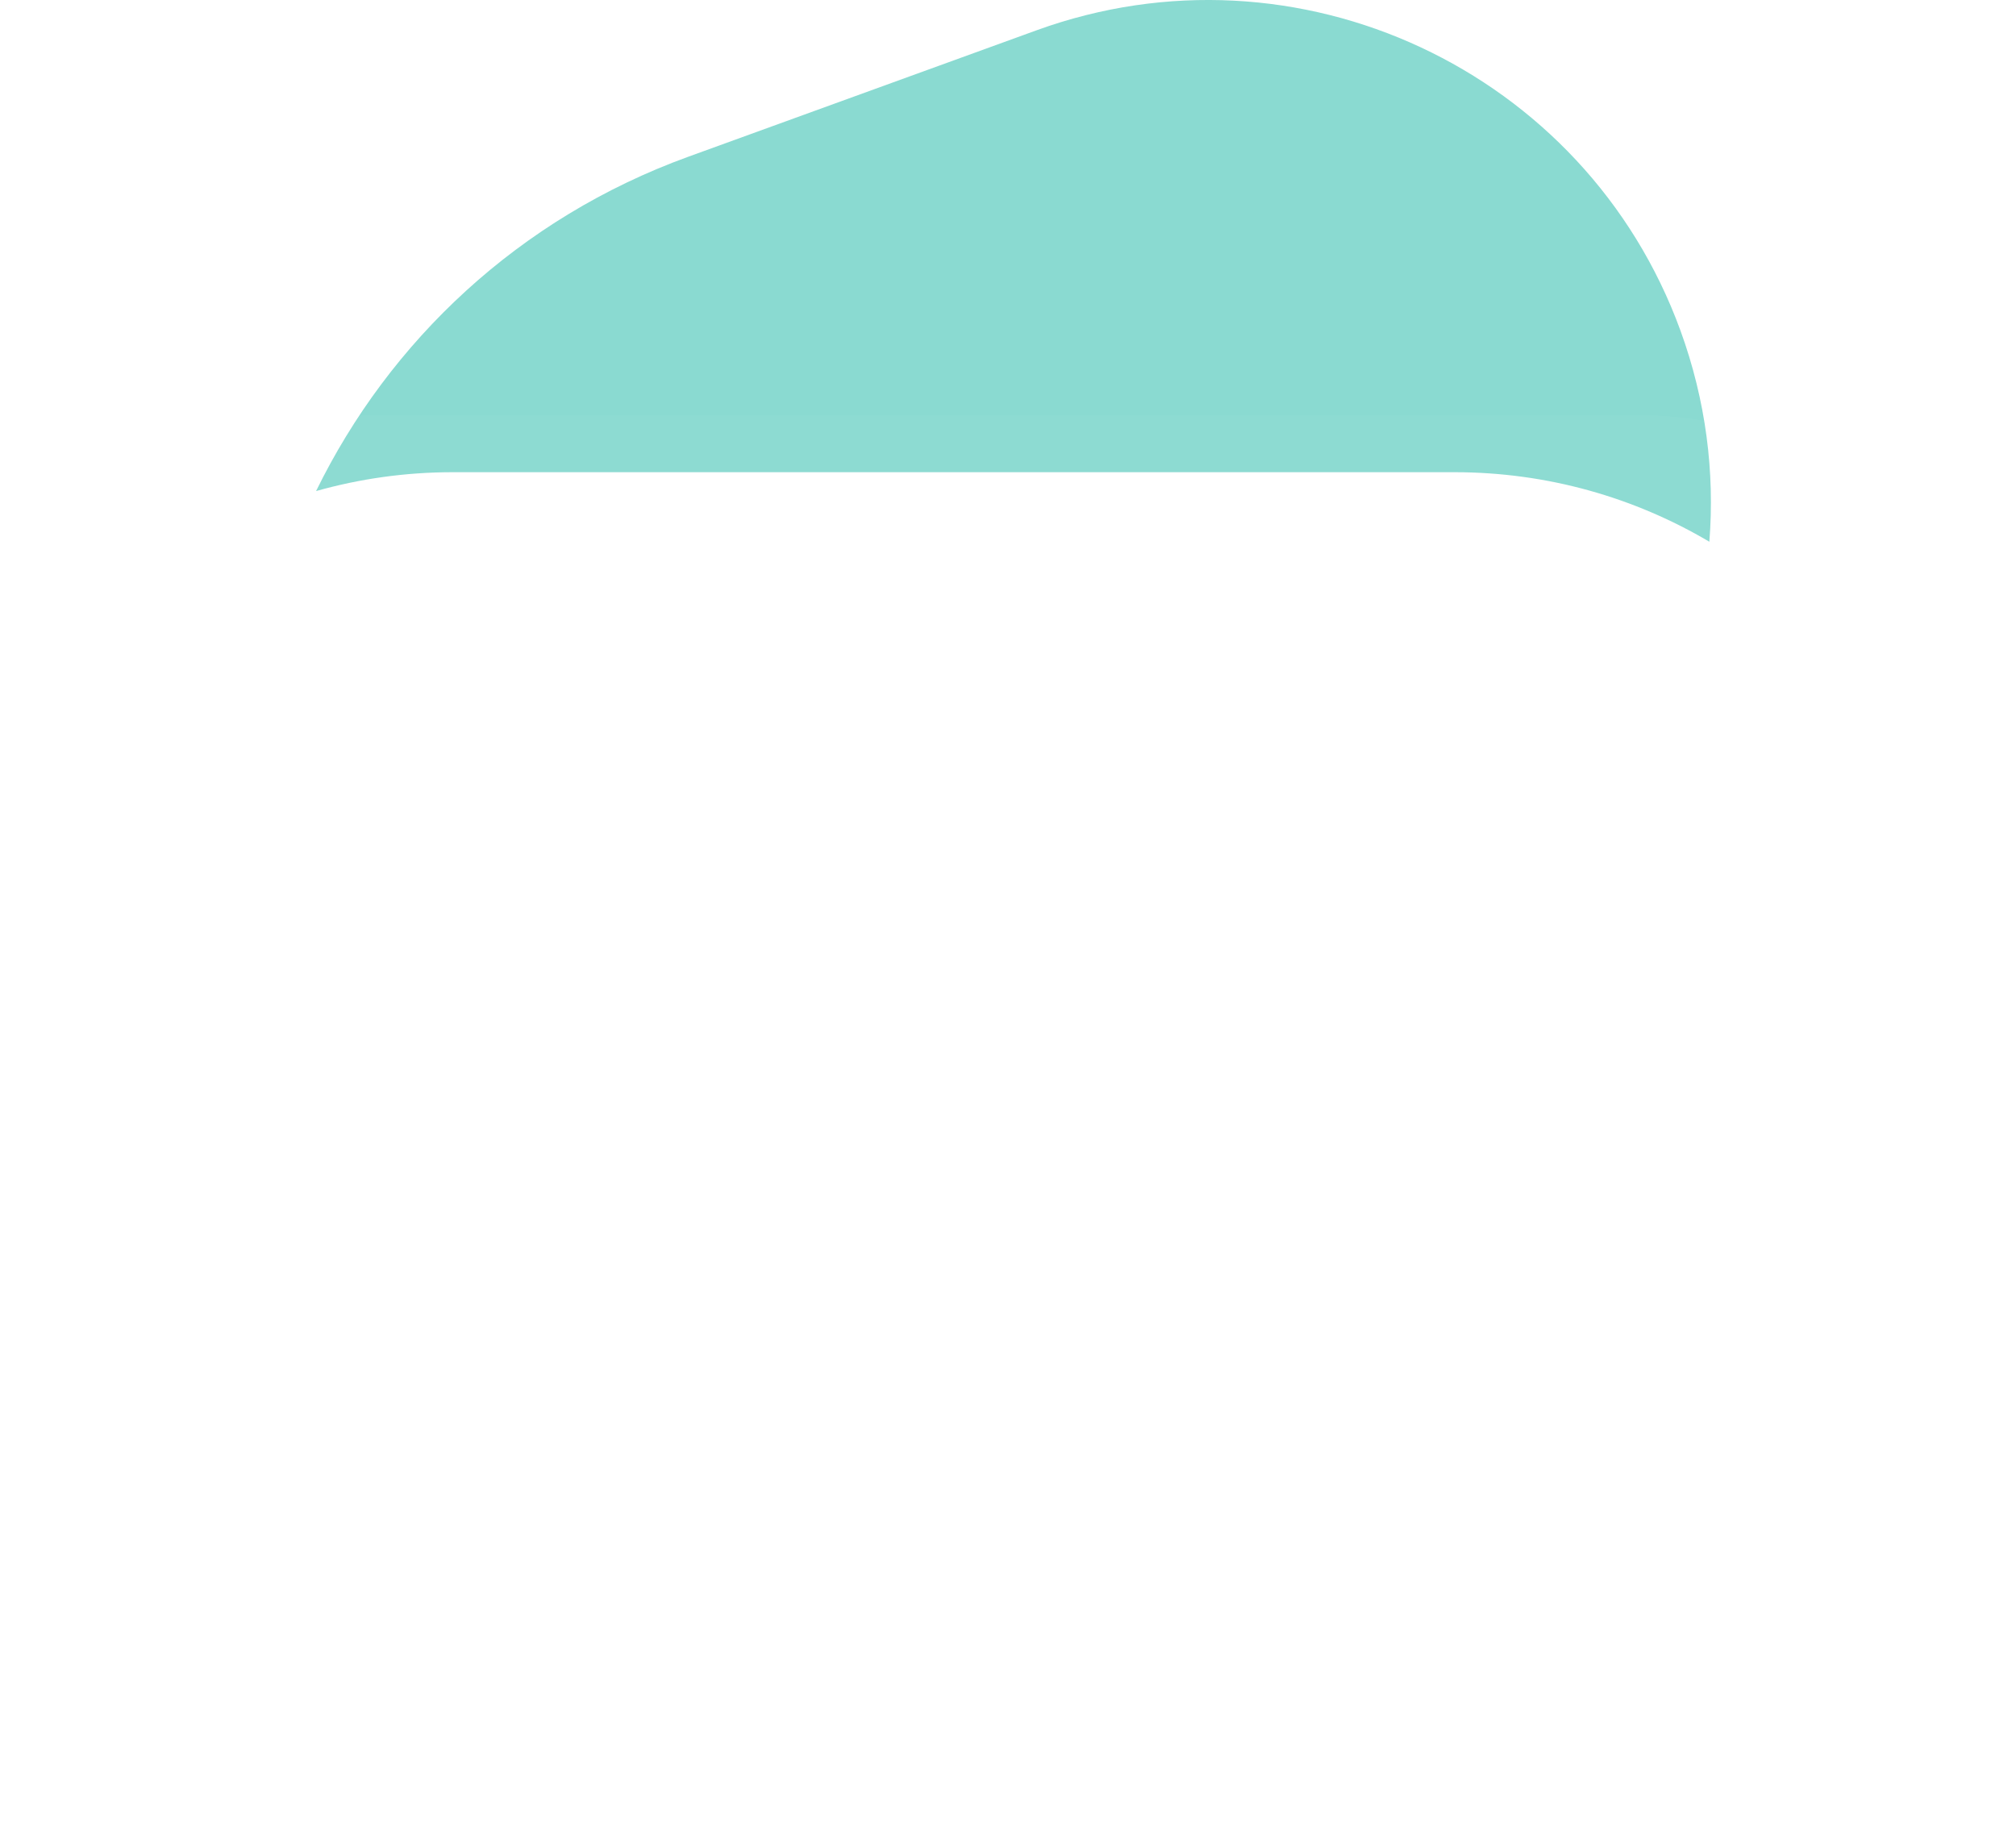 <svg width="64" height="58.003" viewBox="0 0 64 58.003" fill="none" xmlns="http://www.w3.org/2000/svg" xmlns:xlink="http://www.w3.org/1999/xlink">
	<desc>
			Created with Pixso.
	</desc>
	<defs>
		<filter id="filter_405_12175_dd" x="0" y="9.185" width="64" height="48.819" filterUnits="userSpaceOnUse" color-interpolation-filters="sRGB">
			<feFlood flood-opacity="0" result="BackgroundImageFix"/>
			<feGaussianBlur in="BackgroundImage" stdDeviation="28.667"/>
			<feComposite in2="SourceAlpha" operator="in" result="effect_backgroundBlur_1"/>
			<feBlend mode="normal" in="SourceGraphic" in2="effect_backgroundBlur_1" result="shape"/>
			<feColorMatrix in="SourceAlpha" type="matrix" values="0 0 0 0 0 0 0 0 0 0 0 0 0 0 0 0 0 0 127 0" result="hardAlpha"/>
			<feOffset dx="0" dy="4"/>
			<feGaussianBlur stdDeviation="1.333"/>
			<feComposite in2="hardAlpha" operator="arithmetic" k2="-1" k3="1"/>
			<feColorMatrix type="matrix" values="0 0 0 0 1 0 0 0 0 1 0 0 0 0 1 0 0 0 0.15 0"/>
			<feBlend mode="normal" in2="shape" result="effect_innerShadow_2"/>
			<feColorMatrix in="SourceAlpha" type="matrix" values="0 0 0 0 0 0 0 0 0 0 0 0 0 0 0 0 0 0 127 0" result="hardAlpha"/>
			<feOffset dx="0" dy="0"/>
			<feGaussianBlur stdDeviation="22.667"/>
			<feComposite in2="hardAlpha" operator="arithmetic" k2="-1" k3="1"/>
			<feColorMatrix type="matrix" values="0 0 0 0 1 0 0 0 0 1 0 0 0 0 1 0 0 0 0.051 0"/>
			<feBlend mode="normal" in2="effect_innerShadow_2" result="effect_innerShadow_3"/>
		</filter>
		<filter id="filter_405_12176_dd" x="42.971" y="28.108" width="11.886" height="11.778" filterUnits="userSpaceOnUse" color-interpolation-filters="sRGB">
			<feFlood flood-opacity="0" result="BackgroundImageFix"/>
			<feGaussianBlur in="BackgroundImage" stdDeviation="0"/>
			<feComposite in2="SourceAlpha" operator="in" result="effect_backgroundBlur_1"/>
			<feBlend mode="normal" in="SourceGraphic" in2="effect_backgroundBlur_1" result="shape"/>
			<feColorMatrix in="SourceAlpha" type="matrix" values="0 0 0 0 0 0 0 0 0 0 0 0 0 0 0 0 0 0 127 0" result="hardAlpha"/>
			<feOffset dx="0" dy="2"/>
			<feGaussianBlur stdDeviation="0.667"/>
			<feComposite in2="hardAlpha" operator="arithmetic" k2="-1" k3="1"/>
			<feColorMatrix type="matrix" values="0 0 0 0 1 0 0 0 0 1 0 0 0 0 1 0 0 0 0.3 0"/>
			<feBlend mode="normal" in2="shape" result="effect_innerShadow_2"/>
		</filter>
	</defs>
	<path id="Subtract" d="M21.852 4.976L32.909 0.961C41.18 -2.042 50.33 2.225 53.346 10.491C54.155 12.71 54.441 14.992 54.265 17.201C51.893 15.798 49.125 14.993 46.17 14.993L14.375 14.993C12.87 14.993 11.414 15.202 10.034 15.592C12.363 10.829 16.471 6.929 21.852 4.976Z" clip-rule="evenodd" fill="#8ADAD1" fill-opacity="1" fill-rule="evenodd"/>
	<g filter="url(#filter_405_12175_dd)">
		<path id="Rectangle 29" d="M12 9.18L52 9.18C58.62 9.18 64 14.55 64 21.18L64 46C64 52.63 58.62 58 52 58L12 58C5.37 58 0 52.63 0 46L0 21.18C0 14.55 5.37 9.18 12 9.18Z" fill="#FFFFFF" fill-opacity="0.03" fill-rule="nonzero"/>
	</g>
	<g filter="url(#filter_405_12176_dd)">
		<ellipse id="Ellipse 3" cx="48.913" cy="33.997" rx="5.943" ry="5.889" fill="#FFFFFF" fill-opacity="0.1"/>
	</g>
</svg>
